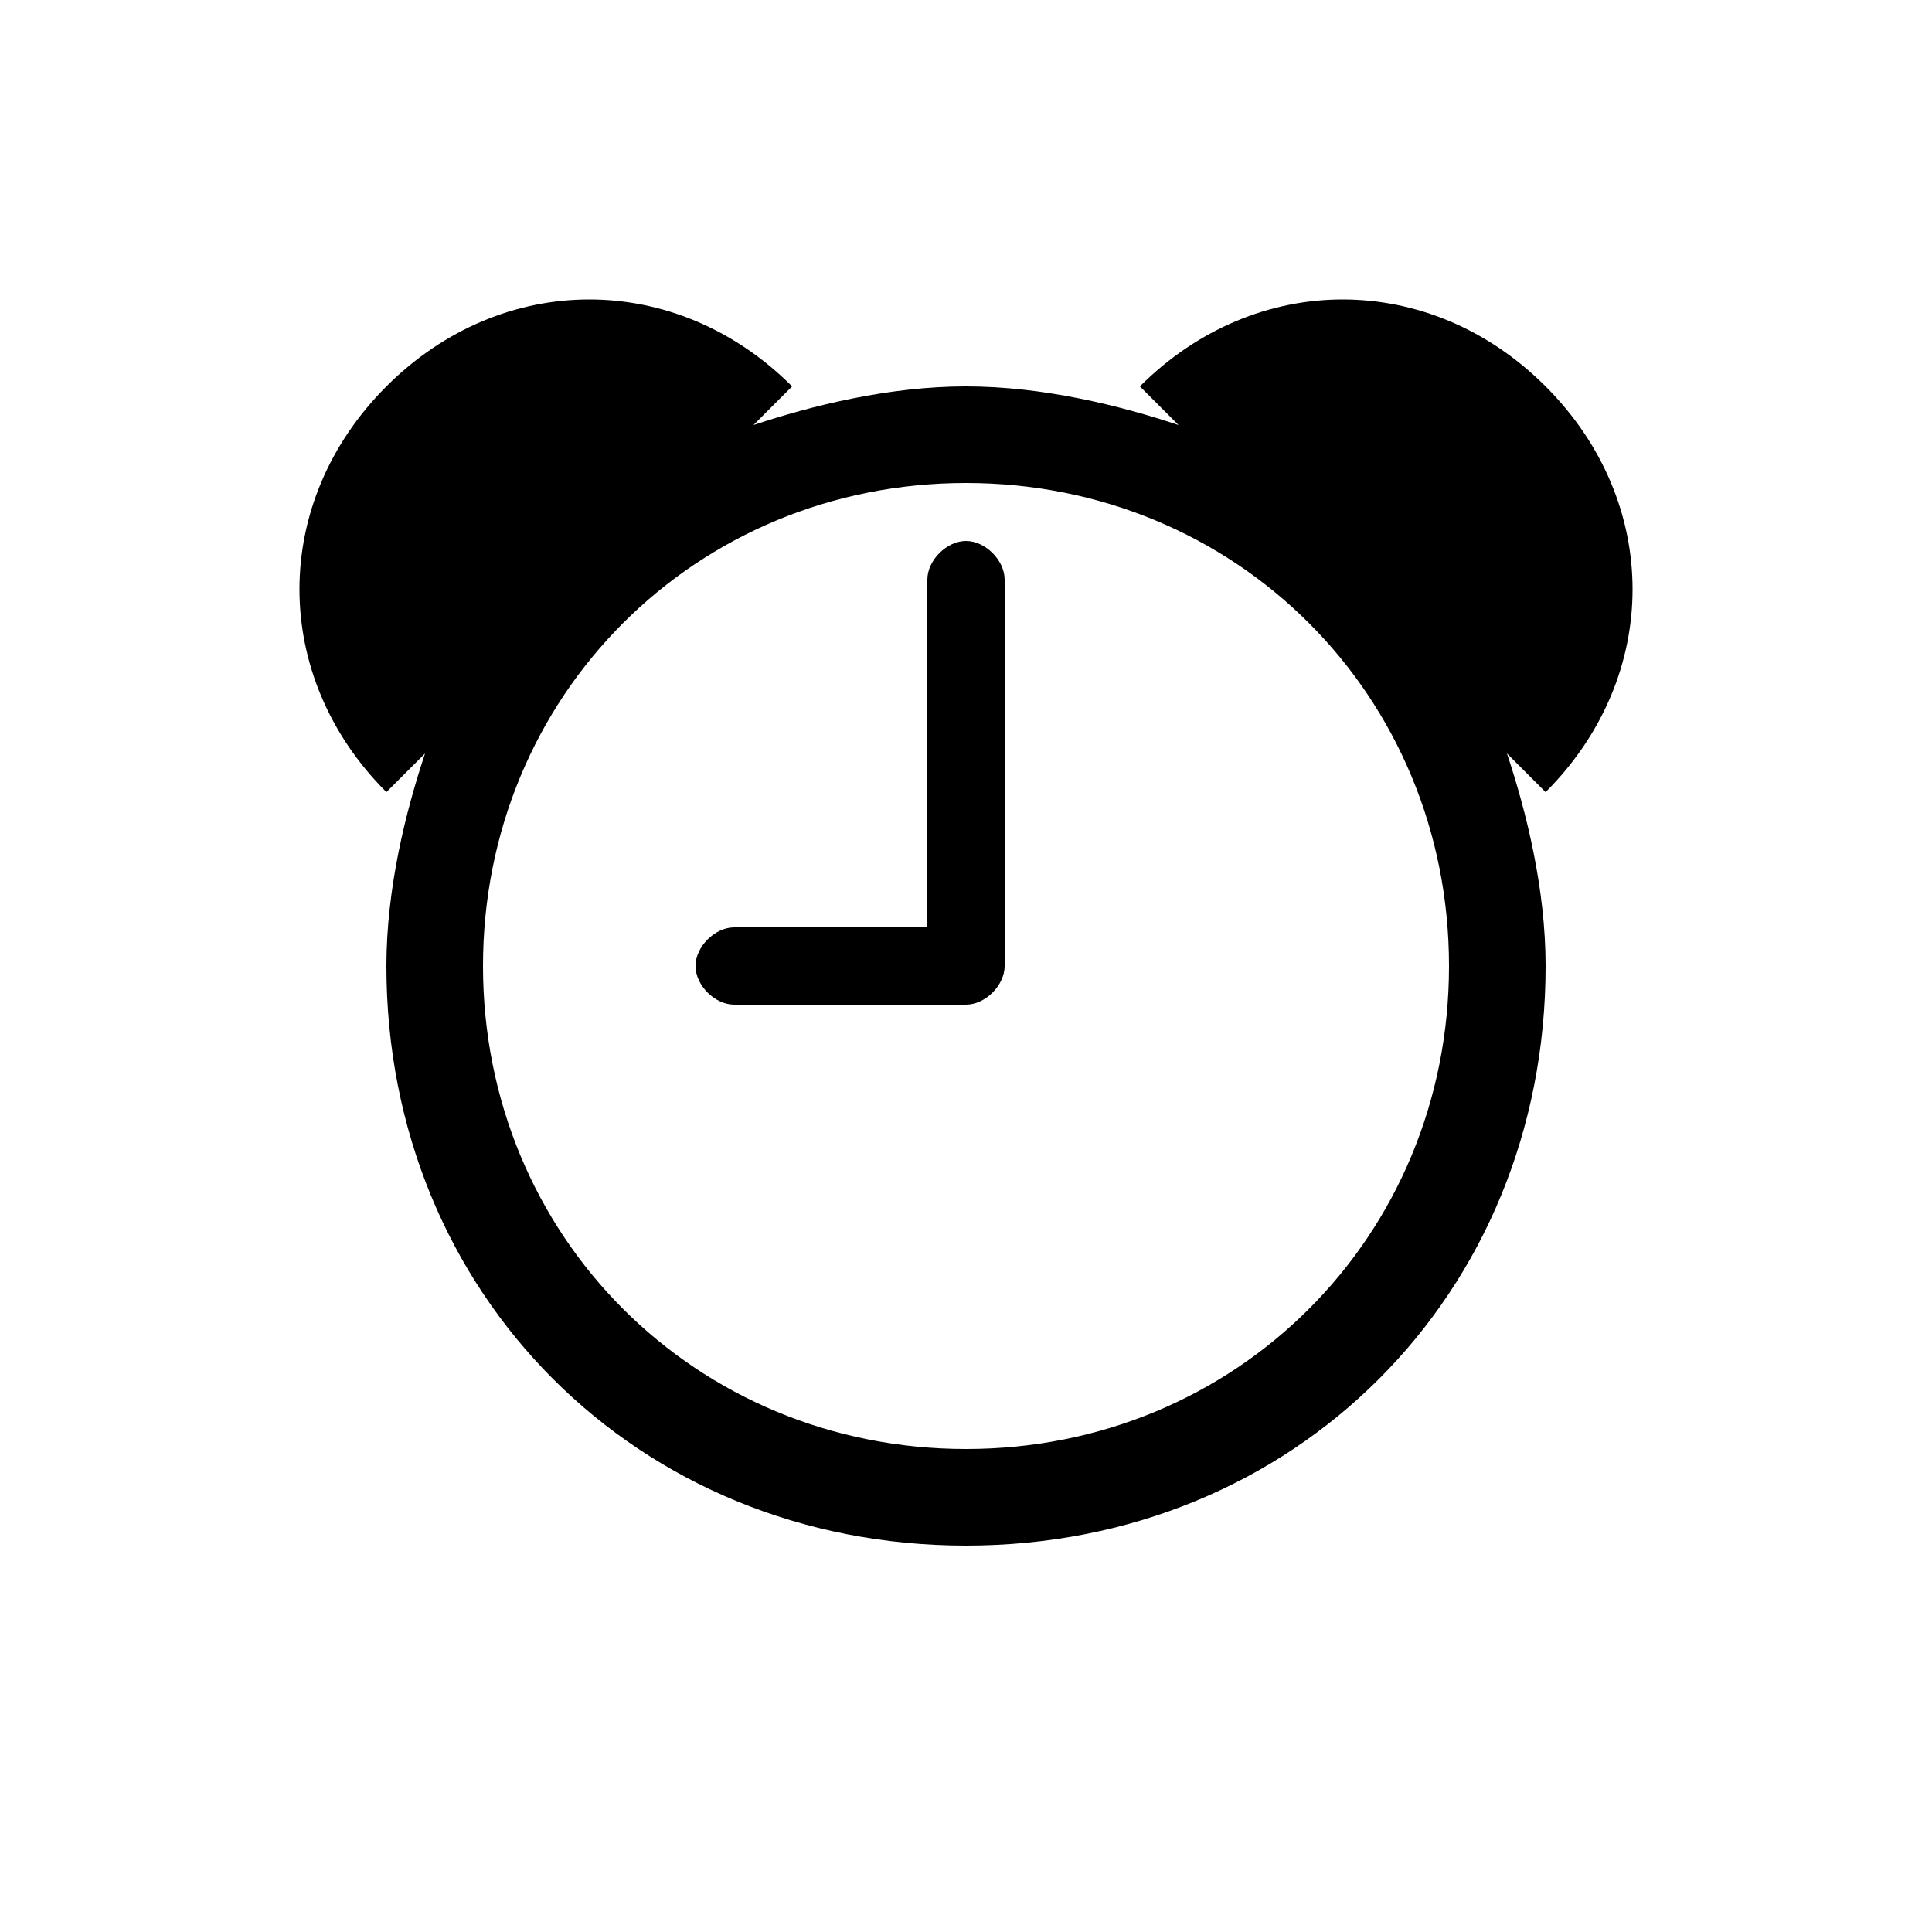 <svg version="1.1" xmlns="http://www.w3.org/2000/svg" viewBox="0 0 100 100"><path stroke="#000000" stroke-width="0" stroke-linejoin="round" stroke-linecap="round" fill="#000000" d="M 25 50 C 25 64 36 75 50 75 C 64 75 75 64 75 50 C 75 36 64 25 50 25 C 36 25 25 36 25 50 Z M 61 22 C 60 21 60 21 59 20 C 65 14 74 14 80 20 C 86 26 86 35 80 41 C 79 40 79 40 78 39 C 79 42 80 46 80 50 C 80 67 67 80 50 80 C 33 80 20 67 20 50 C 20 46 21 42 22 39 C 21 40 21 40 20 41 C 14 35 14 26 20 20 C 26 14 35 14 41 20 C 40 21 40 21 39 22 C 42 21 46 20 50 20 C 54 20 58 21 61 22 Z M 48 48 C 48 46 48 32 48 30 C 48 29 49 28 50 28 C 51 28 52 29 52 30 C 52 32 52 48 52 50 C 52 51 51 52 50 52 C 48 52 40 52 38 52 C 37 52 36 51 36 50 C 36 49 37 48 38 48 C 40 48 46 48 48 48 Z"></path></svg>